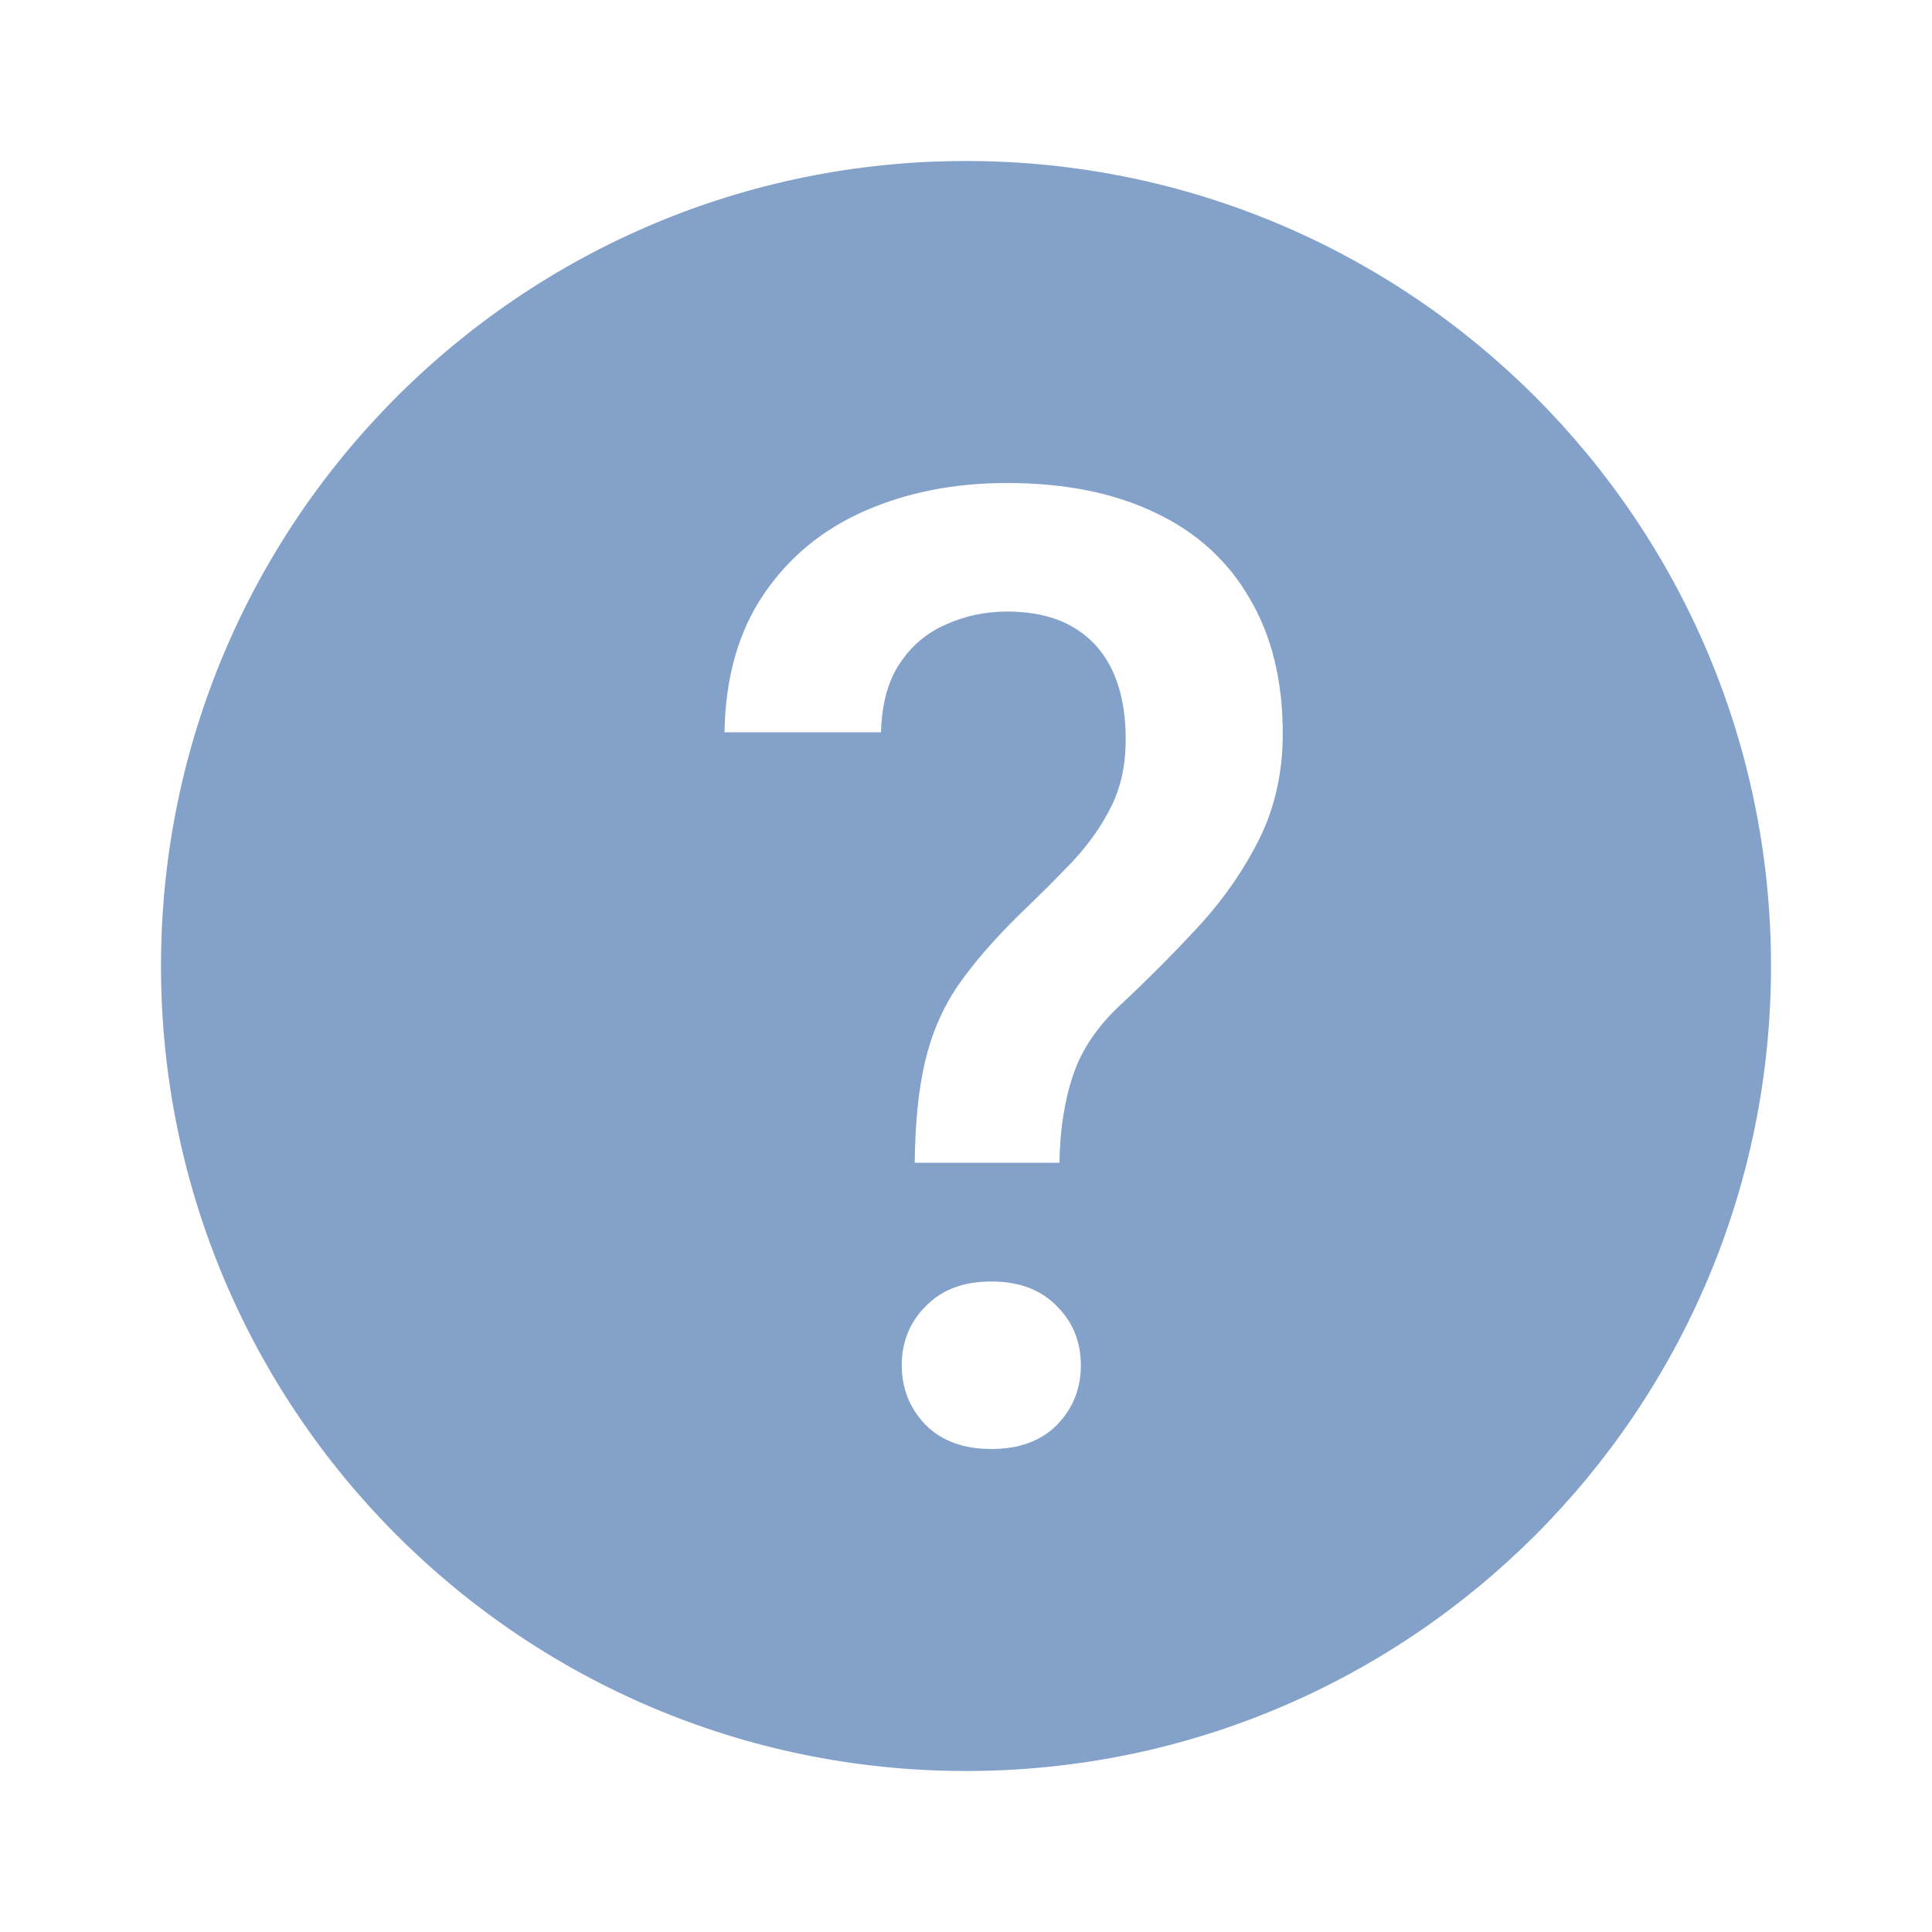 <svg width="24" height="24" viewBox="0 0 24 24" fill="none" xmlns="http://www.w3.org/2000/svg">
<path fill-rule="evenodd" clip-rule="evenodd" d="M12 22C17.523 22 22 17.523 22 12C22 6.477 17.523 2 12 2C6.477 2 2 6.477 2 12C2 17.523 6.477 22 12 22ZM11.363 14.444H13.161C13.167 14.035 13.223 13.672 13.331 13.355C13.438 13.032 13.643 12.734 13.944 12.46C14.293 12.132 14.618 11.804 14.919 11.476C15.22 11.143 15.465 10.785 15.653 10.403C15.841 10.016 15.935 9.586 15.935 9.113C15.935 8.457 15.798 7.898 15.524 7.435C15.255 6.968 14.866 6.613 14.355 6.371C13.844 6.124 13.229 6 12.508 6C11.857 6 11.269 6.116 10.742 6.347C10.215 6.578 9.796 6.925 9.484 7.387C9.172 7.849 9.011 8.419 9 9.097H10.944C10.954 8.742 11.032 8.457 11.177 8.242C11.323 8.022 11.513 7.86 11.75 7.758C11.987 7.651 12.239 7.597 12.508 7.597C12.831 7.597 13.1 7.659 13.315 7.782C13.535 7.906 13.702 8.086 13.815 8.323C13.927 8.559 13.984 8.847 13.984 9.185C13.984 9.497 13.925 9.774 13.806 10.016C13.688 10.253 13.53 10.479 13.331 10.694C13.132 10.903 12.909 11.126 12.661 11.363C12.344 11.675 12.089 11.97 11.895 12.25C11.707 12.53 11.573 12.841 11.492 13.185C11.411 13.524 11.368 13.944 11.363 14.444ZM11.5 16.226C11.301 16.425 11.202 16.669 11.202 16.96C11.202 17.25 11.301 17.497 11.5 17.702C11.699 17.901 11.97 18 12.315 18C12.659 18 12.93 17.901 13.129 17.702C13.328 17.497 13.427 17.25 13.427 16.96C13.427 16.669 13.328 16.425 13.129 16.226C12.93 16.021 12.659 15.919 12.315 15.919C11.97 15.919 11.699 16.021 11.5 16.226Z" fill="#83A1C9"/>
</svg>
